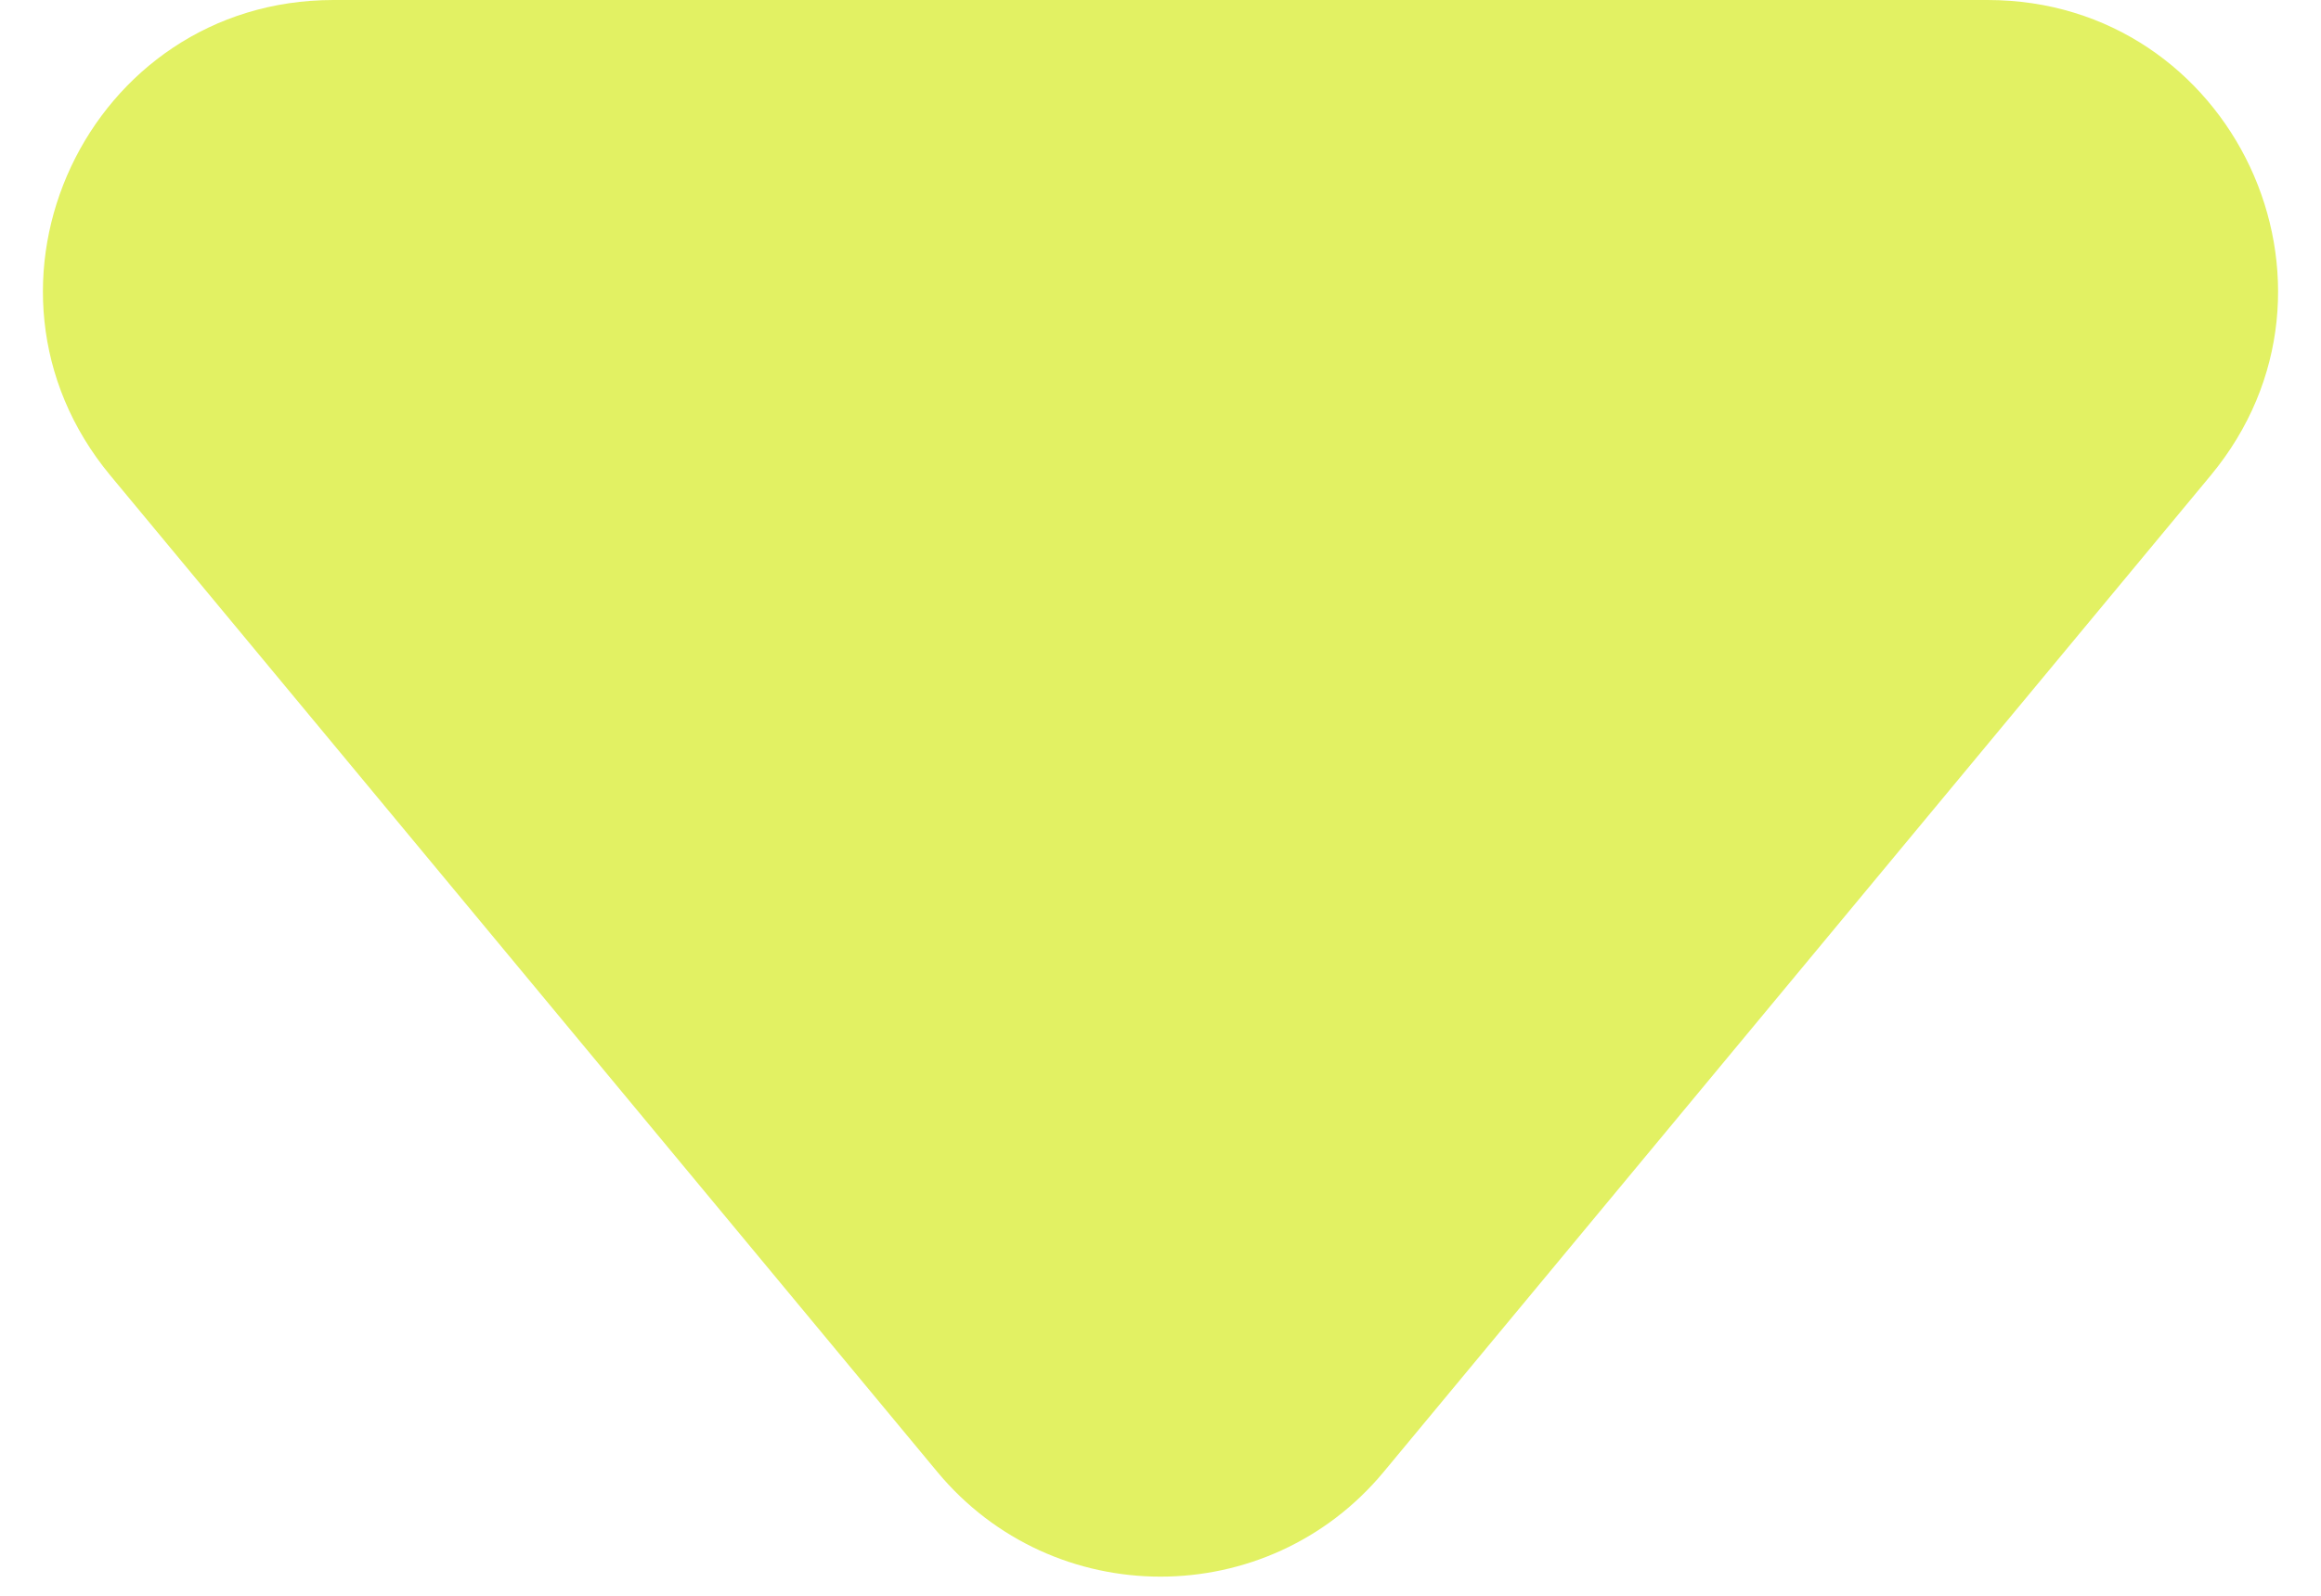 <svg width="32" height="22" viewBox="0 0 32 22" fill="none" xmlns="http://www.w3.org/2000/svg">
<path d="M12.922 20.291C14.521 22.218 17.479 22.218 19.078 20.291L30.479 6.555C32.642 3.948 30.788 0 27.401 0H4.599C1.212 0 -0.642 3.948 1.521 6.555L12.922 20.291Z" fill="#E2F163"/>
</svg>
